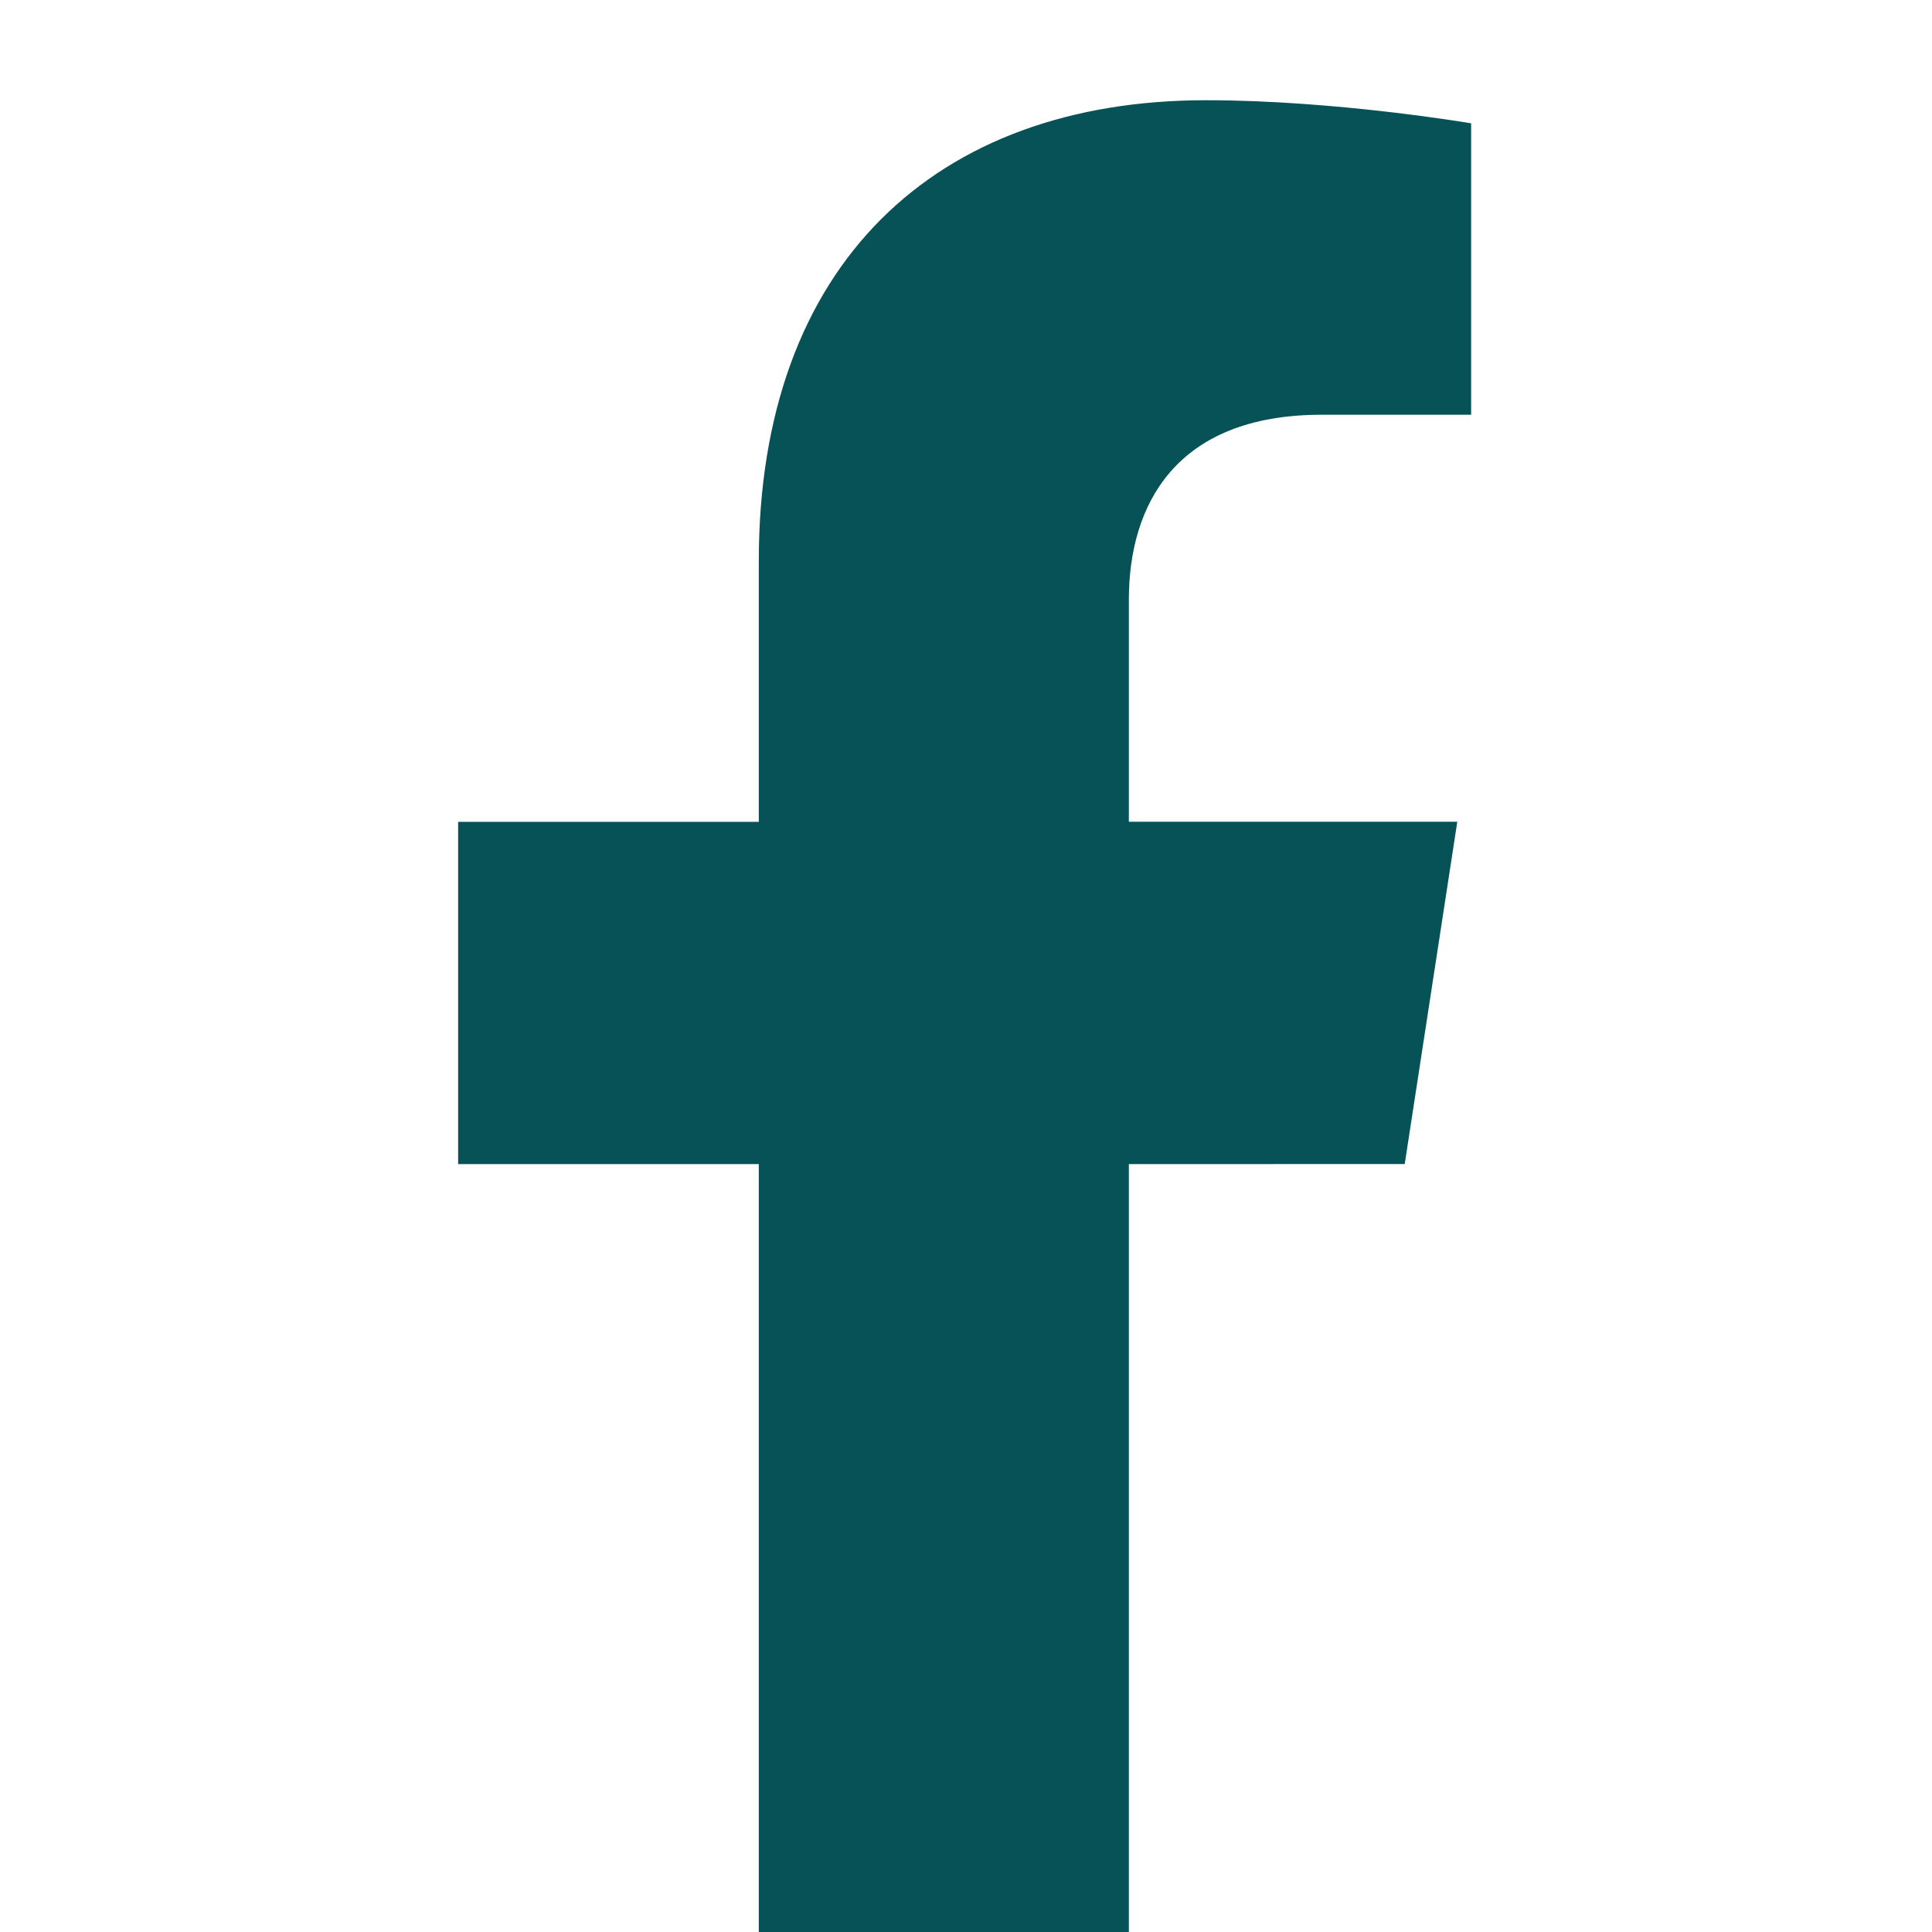 <svg width="24" height="24" viewBox="0 0 24 24" fill="none" xmlns="http://www.w3.org/2000/svg">
<g id="cib:facebook-f" clip-path="url(#clip0_1513_1258)" filter="url(#filter0_i_1513_1258)">
<path id="Vector" d="M17.45 13.685L18.103 9.433H14.023V6.674C14.023 5.511 14.593 4.377 16.42 4.377H18.275V0.757C18.275 0.757 16.592 0.47 14.982 0.47C11.623 0.47 9.426 2.506 9.426 6.193V9.434H5.691V13.686H9.426V23.965H14.023V13.686L17.45 13.685Z" fill="#075256"/>
</g>
<defs>
<filter id="filter0_i_1513_1258" x="0.236" y="0.469" width="23.496" height="24.27" filterUnits="userSpaceOnUse" color-interpolation-filters="sRGB">
<feFlood flood-opacity="0" result="BackgroundImageFix"/>
<feBlend mode="normal" in="SourceGraphic" in2="BackgroundImageFix" result="shape"/>
<feColorMatrix in="SourceAlpha" type="matrix" values="0 0 0 0 0 0 0 0 0 0 0 0 0 0 0 0 0 0 127 0" result="hardAlpha"/>
<feOffset dy="0.775"/>
<feGaussianBlur stdDeviation="1.453"/>
<feComposite in2="hardAlpha" operator="arithmetic" k2="-1" k3="1"/>
<feColorMatrix type="matrix" values="0 0 0 0 0 0 0 0 0 0 0 0 0 0 0 0 0 0 0.2 0"/>
<feBlend mode="normal" in2="shape" result="effect1_innerShadow_1513_1258"/>
</filter>
<clipPath id="clip0_1513_1258">
<rect width="23.496" height="23.496" fill="white" transform="translate(0.236 0.469)"/>
</clipPath>
</defs>
</svg>
